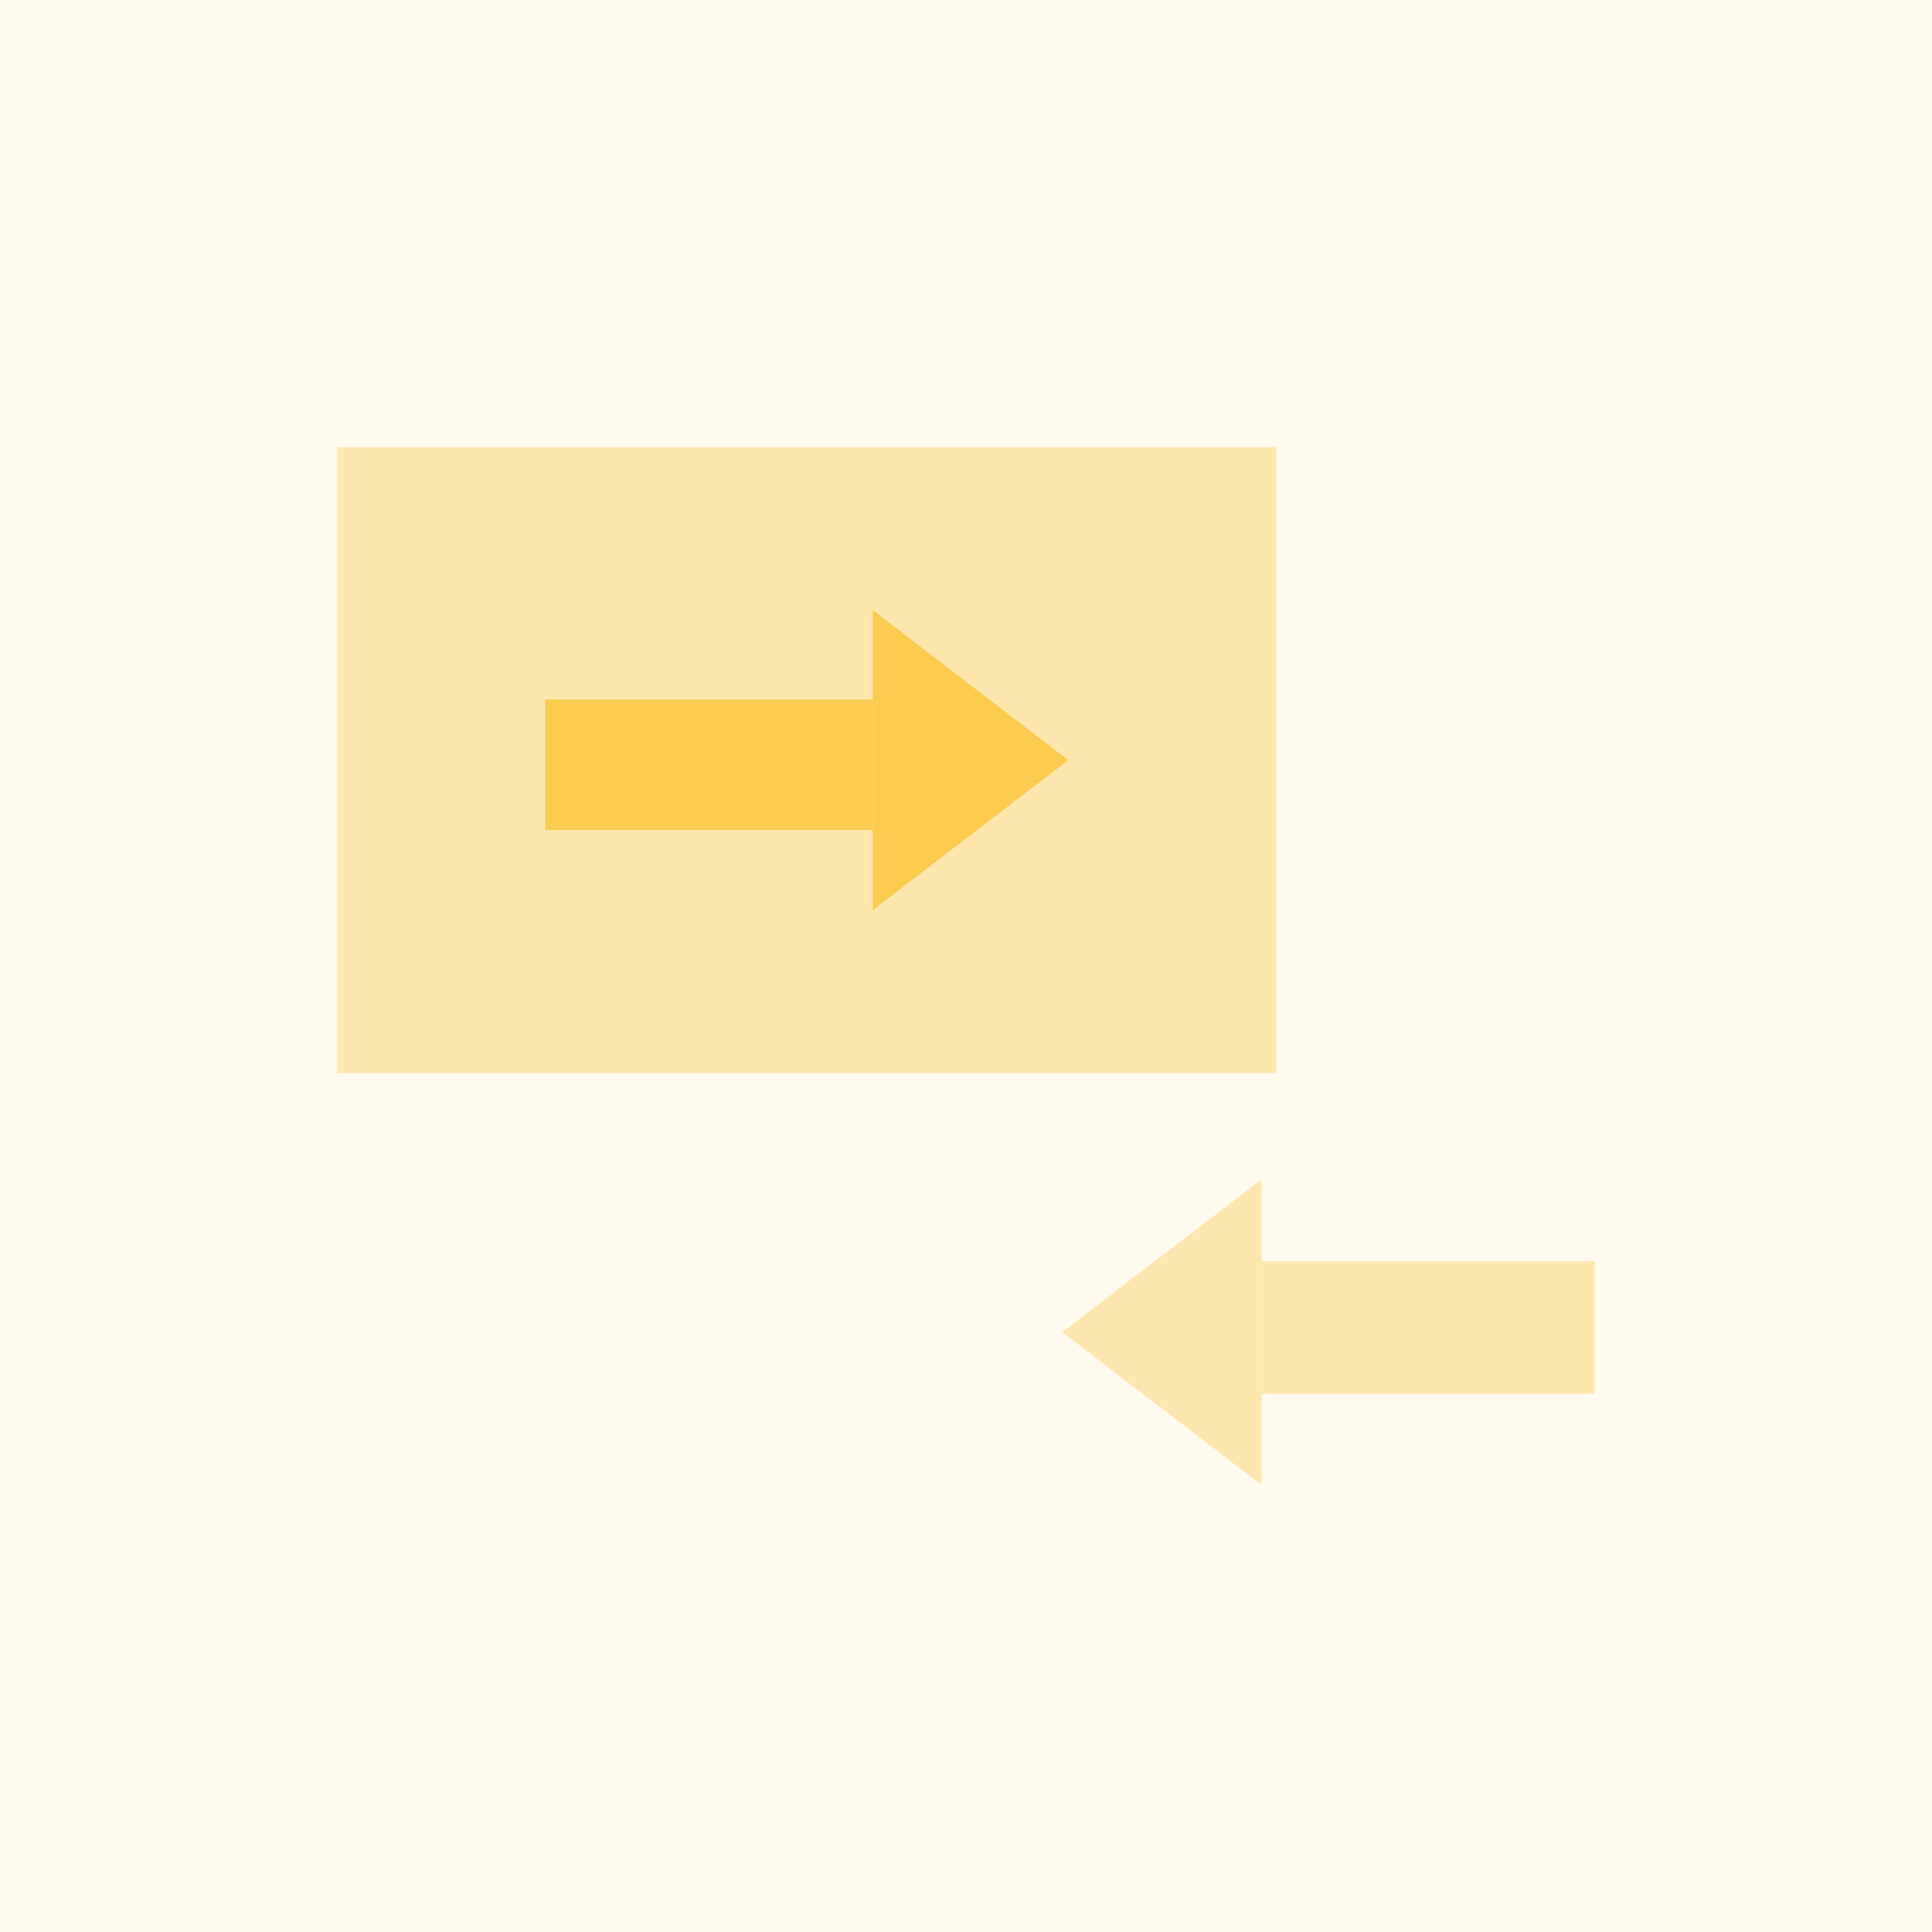 <svg xmlns="http://www.w3.org/2000/svg" width="80" height="80" viewBox="0 0 80 80">
  <g id="Group_1467" data-name="Group 1467" transform="translate(-580 -1478)">
    <rect id="Rectangle_309" data-name="Rectangle 309" width="80" height="80" transform="translate(580 1478)" fill="#fffaee"/>
    <g id="Group_1458" data-name="Group 1458" transform="translate(-44.902 1447.703)">
      <rect id="Rectangle_753" data-name="Rectangle 753" width="38.887" height="25.925" transform="translate(638.866 48.811)" fill="#fde7ae"/>
      <g id="Group_1455" data-name="Group 1455" transform="translate(647.48 55.56)">
        <g id="Group_1454" data-name="Group 1454" transform="translate(0)">
          <rect id="Rectangle_754" data-name="Rectangle 754" width="13.559" height="5.403" transform="translate(0 3.701)" fill="#facb4e"/>
          <path id="Path_1014" data-name="Path 1014" d="M667.767,63.821V57.609l4.05,3.106,4.05,3.106-4.05,3.106-4.05,3.106Z" transform="translate(-654.208 -57.609)" fill="#facb4e"/>
        </g>
      </g>
      <g id="Group_1457" data-name="Group 1457" transform="translate(668.89 79.135)">
        <g id="Group_1456" data-name="Group 1456">
          <rect id="Rectangle_755" data-name="Rectangle 755" width="13.802" height="5.5" transform="translate(8.246 3.38)" fill="#fde7ae"/>
          <path id="Path_1015" data-name="Path 1015" d="M686.246,94.661v6.324l-4.123-3.162L678,94.661l4.123-3.162,4.123-3.162Z" transform="translate(-678 -88.337)" fill="#fde7ae"/>
        </g>
      </g>
    </g>
  </g>
</svg>
